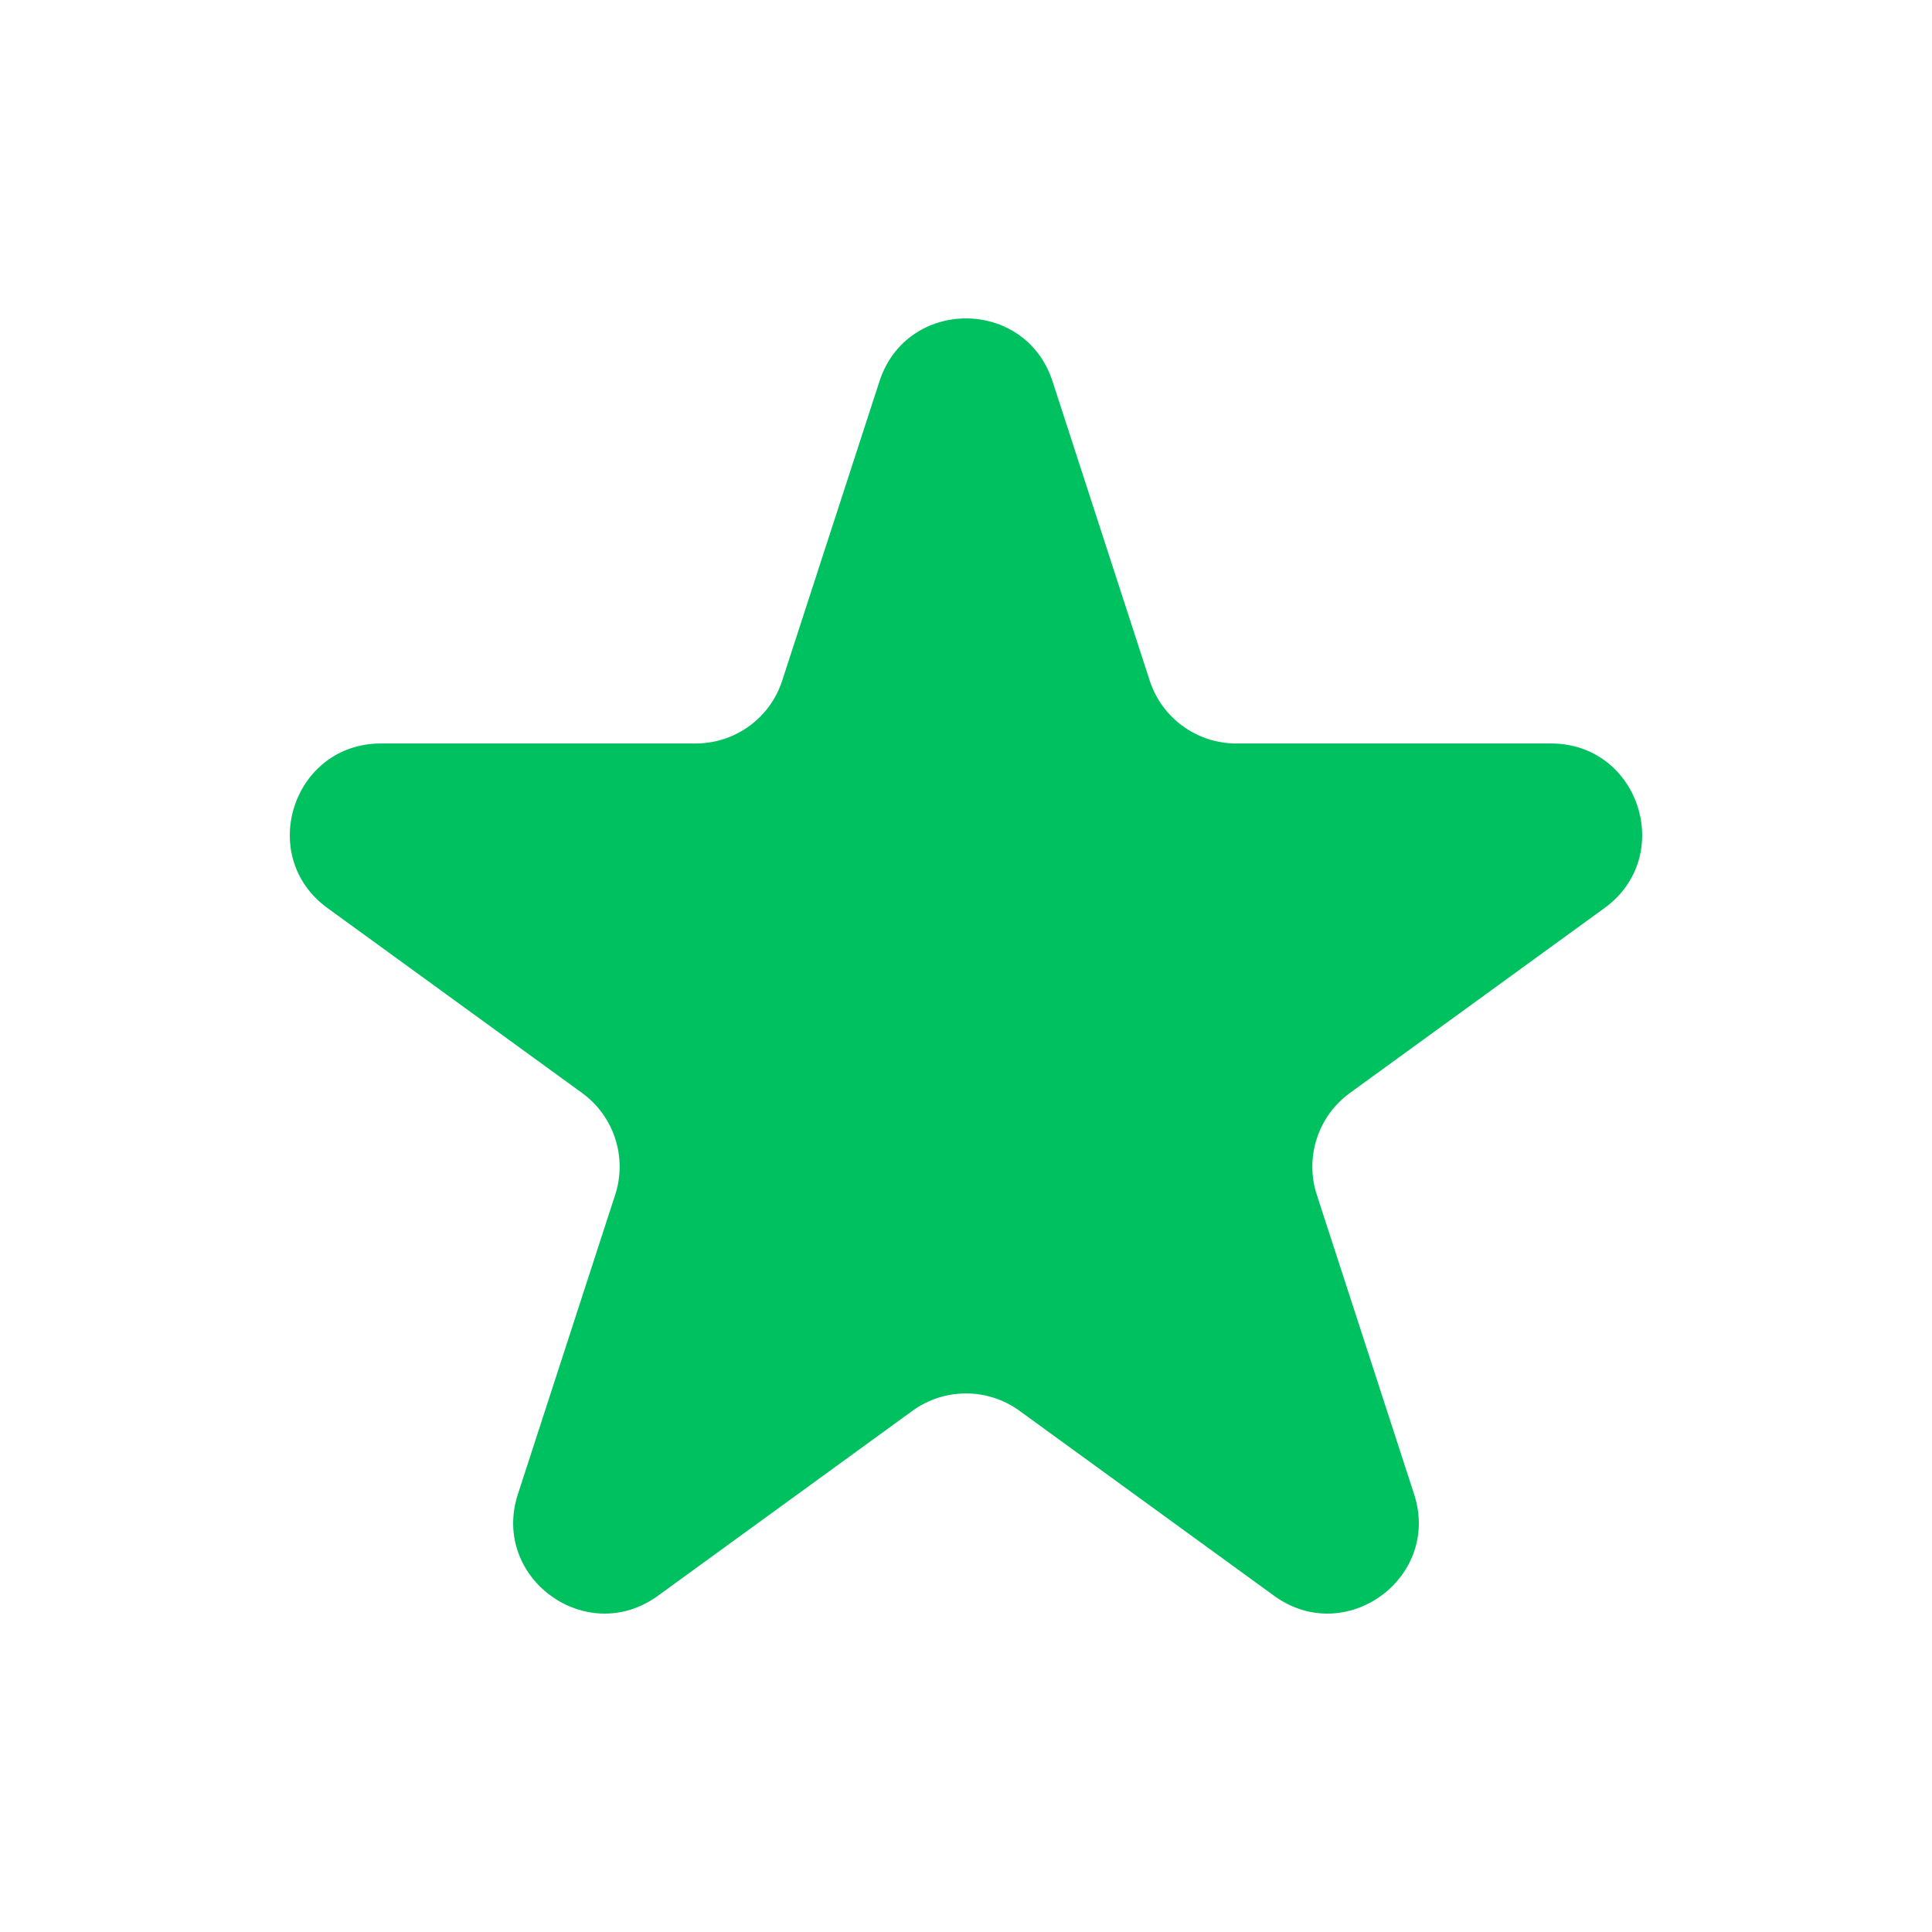 <svg width="28" height="28" viewBox="0 0 28 28" fill="none" xmlns="http://www.w3.org/2000/svg">
<path d="M12.746 5.526C13.141 4.311 14.859 4.311 15.254 5.526L16.663 9.865C16.84 10.408 17.346 10.775 17.917 10.775H22.479C23.756 10.775 24.287 12.409 23.254 13.16L19.563 15.841C19.101 16.177 18.908 16.772 19.084 17.315L20.494 21.654C20.889 22.869 19.499 23.878 18.466 23.128L14.775 20.446C14.313 20.111 13.687 20.111 13.225 20.446L9.534 23.128C8.501 23.878 7.111 22.869 7.506 21.654L8.916 17.315C9.092 16.772 8.899 16.177 8.437 15.841L4.746 13.16C3.713 12.409 4.244 10.775 5.521 10.775H10.083C10.654 10.775 11.16 10.408 11.336 9.865L12.746 5.526Z" fill="#00C160"/>
</svg>
